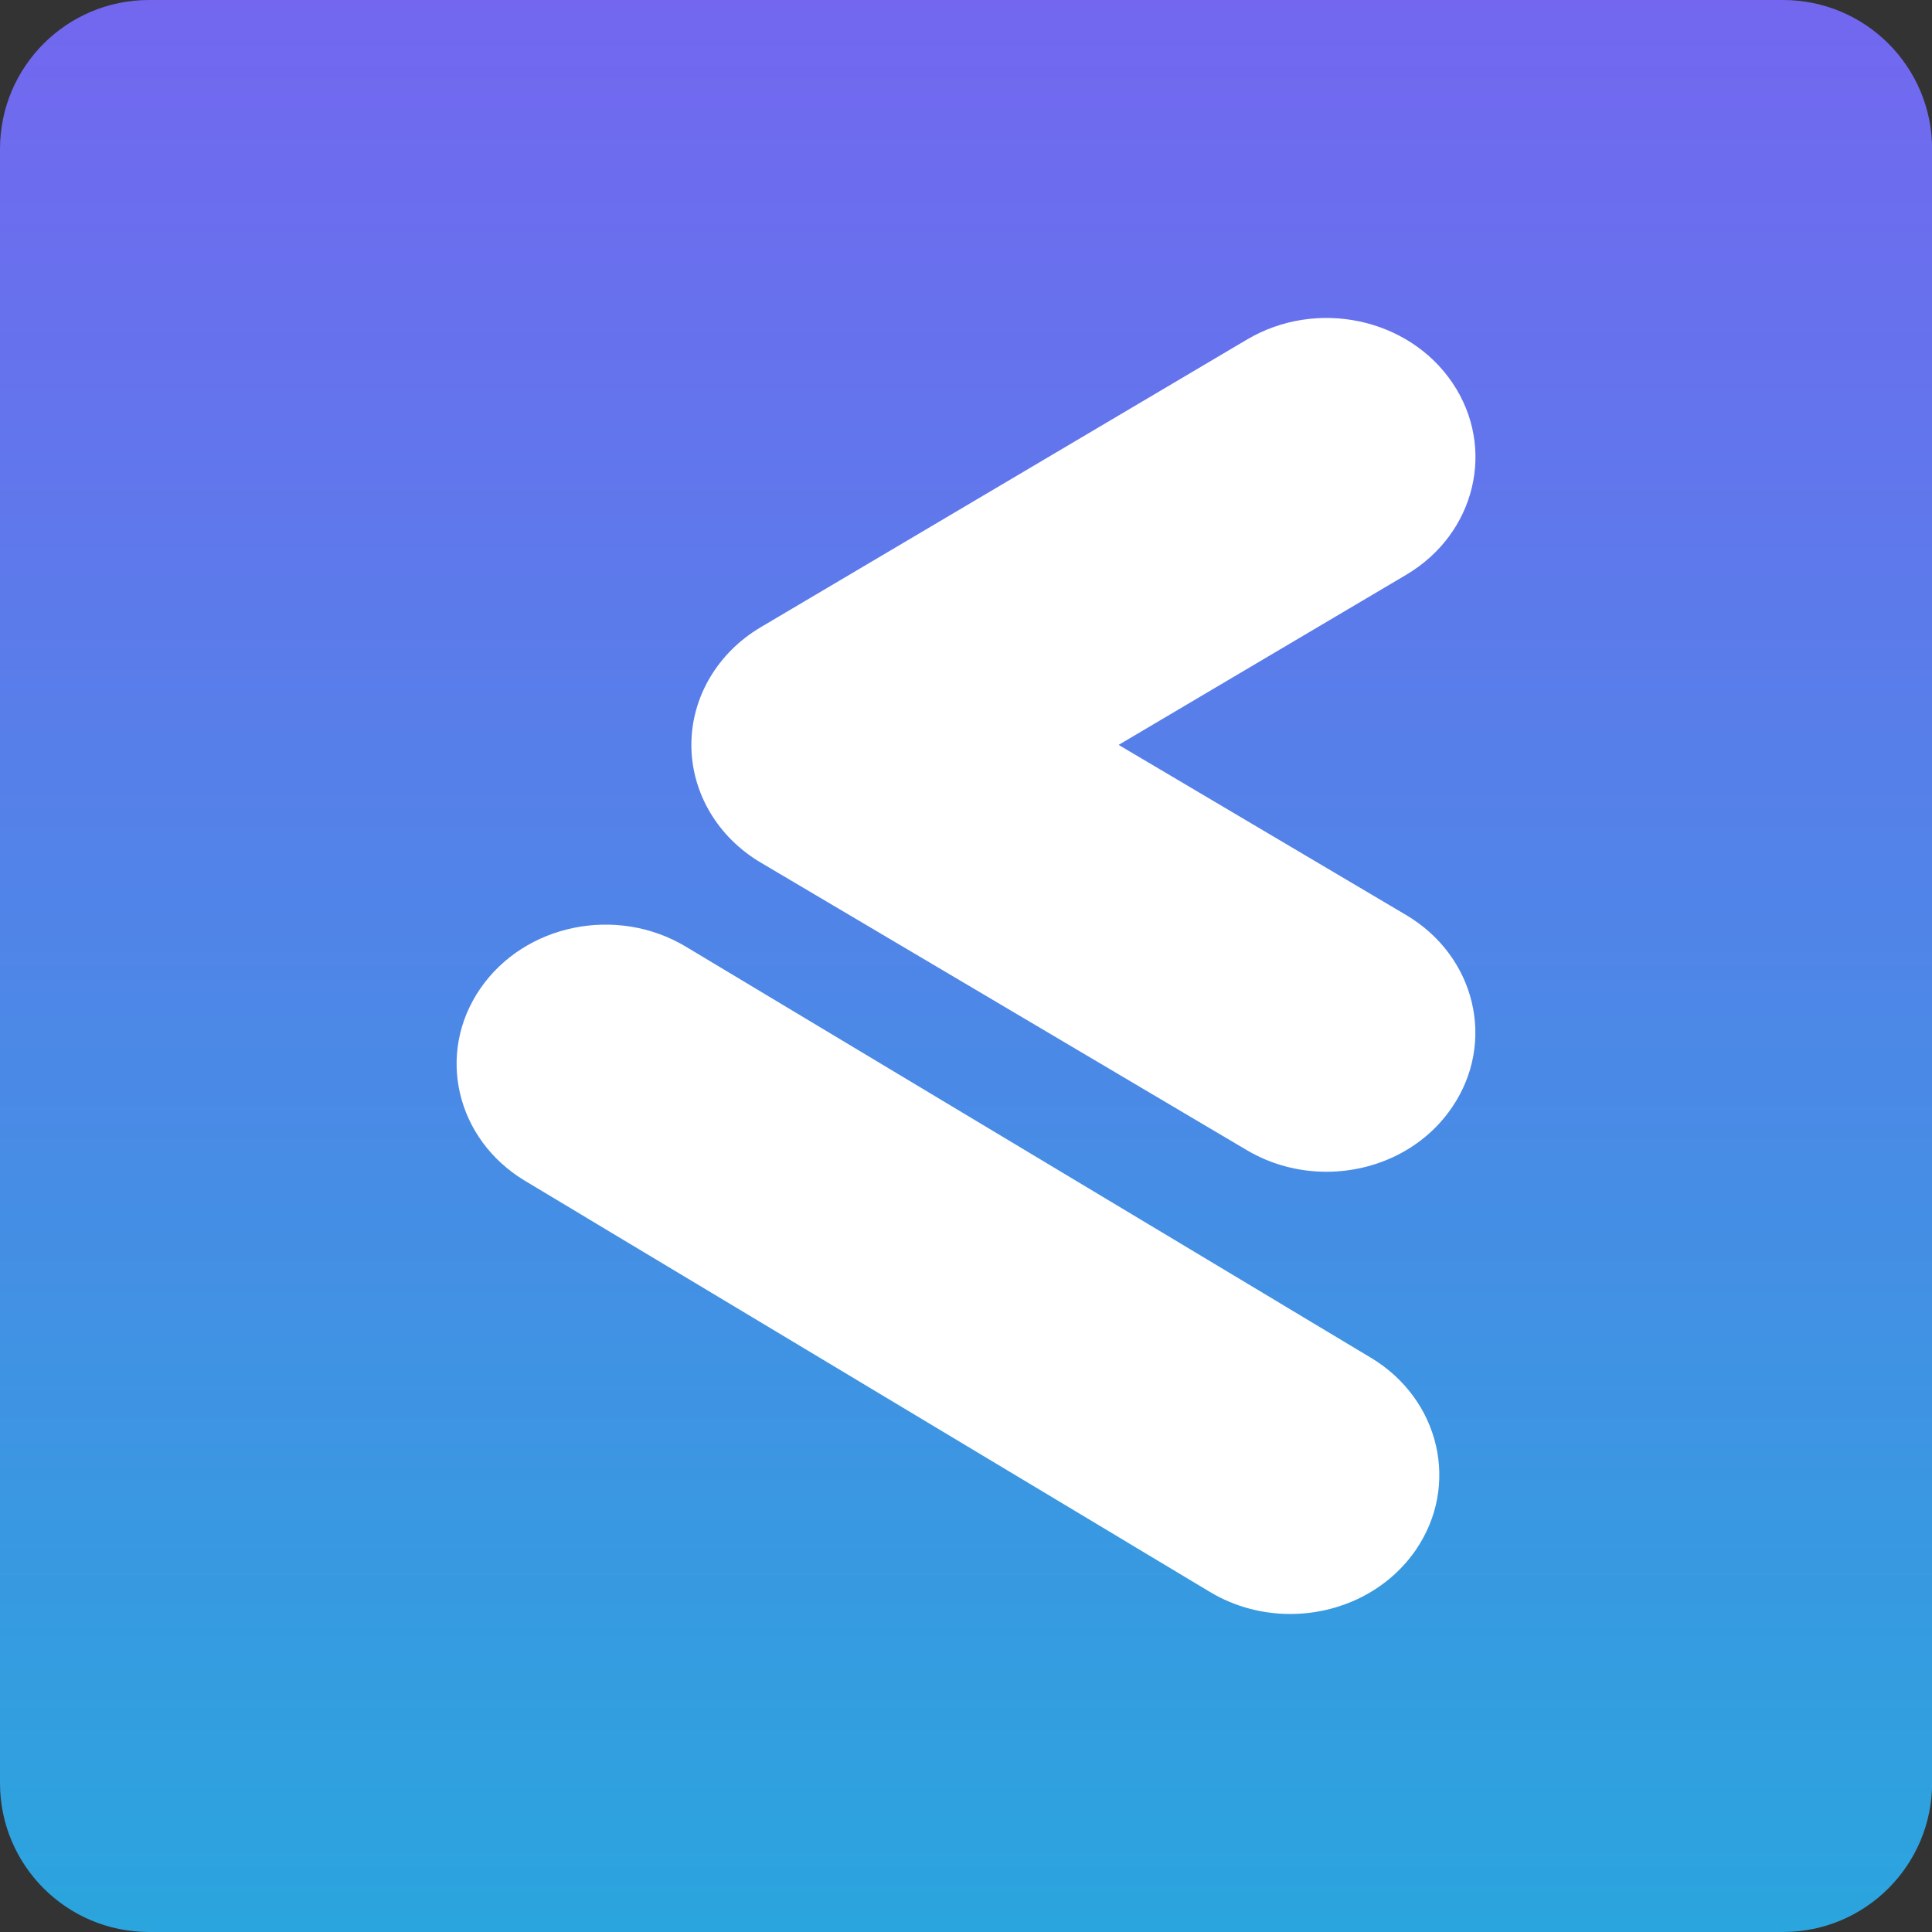 <?xml version="1.0" encoding="utf-8"?>
<!-- Generator: Adobe Illustrator 26.0.1, SVG Export Plug-In . SVG Version: 6.00 Build 0)  -->
<svg version="1.1" id="Layer_1" xmlns="http://www.w3.org/2000/svg" xmlns:xlink="http://www.w3.org/1999/xlink" x="0px" y="0px"
	 viewBox="0 0 149.81 149.81" style="enable-background:new 0 0 149.81 149.81;" xml:space="preserve">
<rect x="0" y="0" width="149.81" height="149.81" fill="#333333" stroke="none"/>
<style type="text/css">
	.st0{fill:url(#SVGID_1_);}
	.st1{fill:#FFFFFF;}
</style>
<linearGradient id="SVGID_1_" gradientUnits="userSpaceOnUse" x1="74.907" y1="149.815" x2="74.907" y2="-9.094947e-13">
	<stop  offset="0" style="stop-color:#2AA5DE"/>
	<stop  offset="1" style="stop-color:#7367F0"/>
</linearGradient>
<path class="st0" d="M138.26,149.81H11.56C5.17,149.81,0,144.64,0,138.26V11.56C0,5.17,5.17,0,11.56,0h126.7
	c6.38,0,11.56,5.17,11.56,11.56v126.7C149.81,144.64,144.64,149.81,138.26,149.81z"/>
<g>
	<path class="st1" d="M102.85,90.86c-2.11,0-4.25-0.54-6.16-1.67L58.98,66.88c-3.34-1.98-5.37-5.42-5.37-9.12
		c0-3.7,2.03-7.14,5.37-9.12l37.71-22.31c5.38-3.19,12.52-1.69,15.93,3.35c3.41,5.04,1.8,11.7-3.58,14.89L86.74,57.76l22.29,13.19
		c5.39,3.19,6.99,9.86,3.58,14.89C110.42,89.09,106.68,90.86,102.85,90.86z"/>
	<path class="st1" d="M37.24,76.66c3.45-5.02,10.59-6.47,15.95-3.25l53.11,31.87c5.36,3.22,6.92,9.9,3.48,14.91
		c-2.21,3.21-5.93,4.96-9.73,4.96c-2.14,0-4.3-0.55-6.23-1.71L40.72,91.57C35.35,88.35,33.79,81.68,37.24,76.66z"/>
</g>
</svg>
